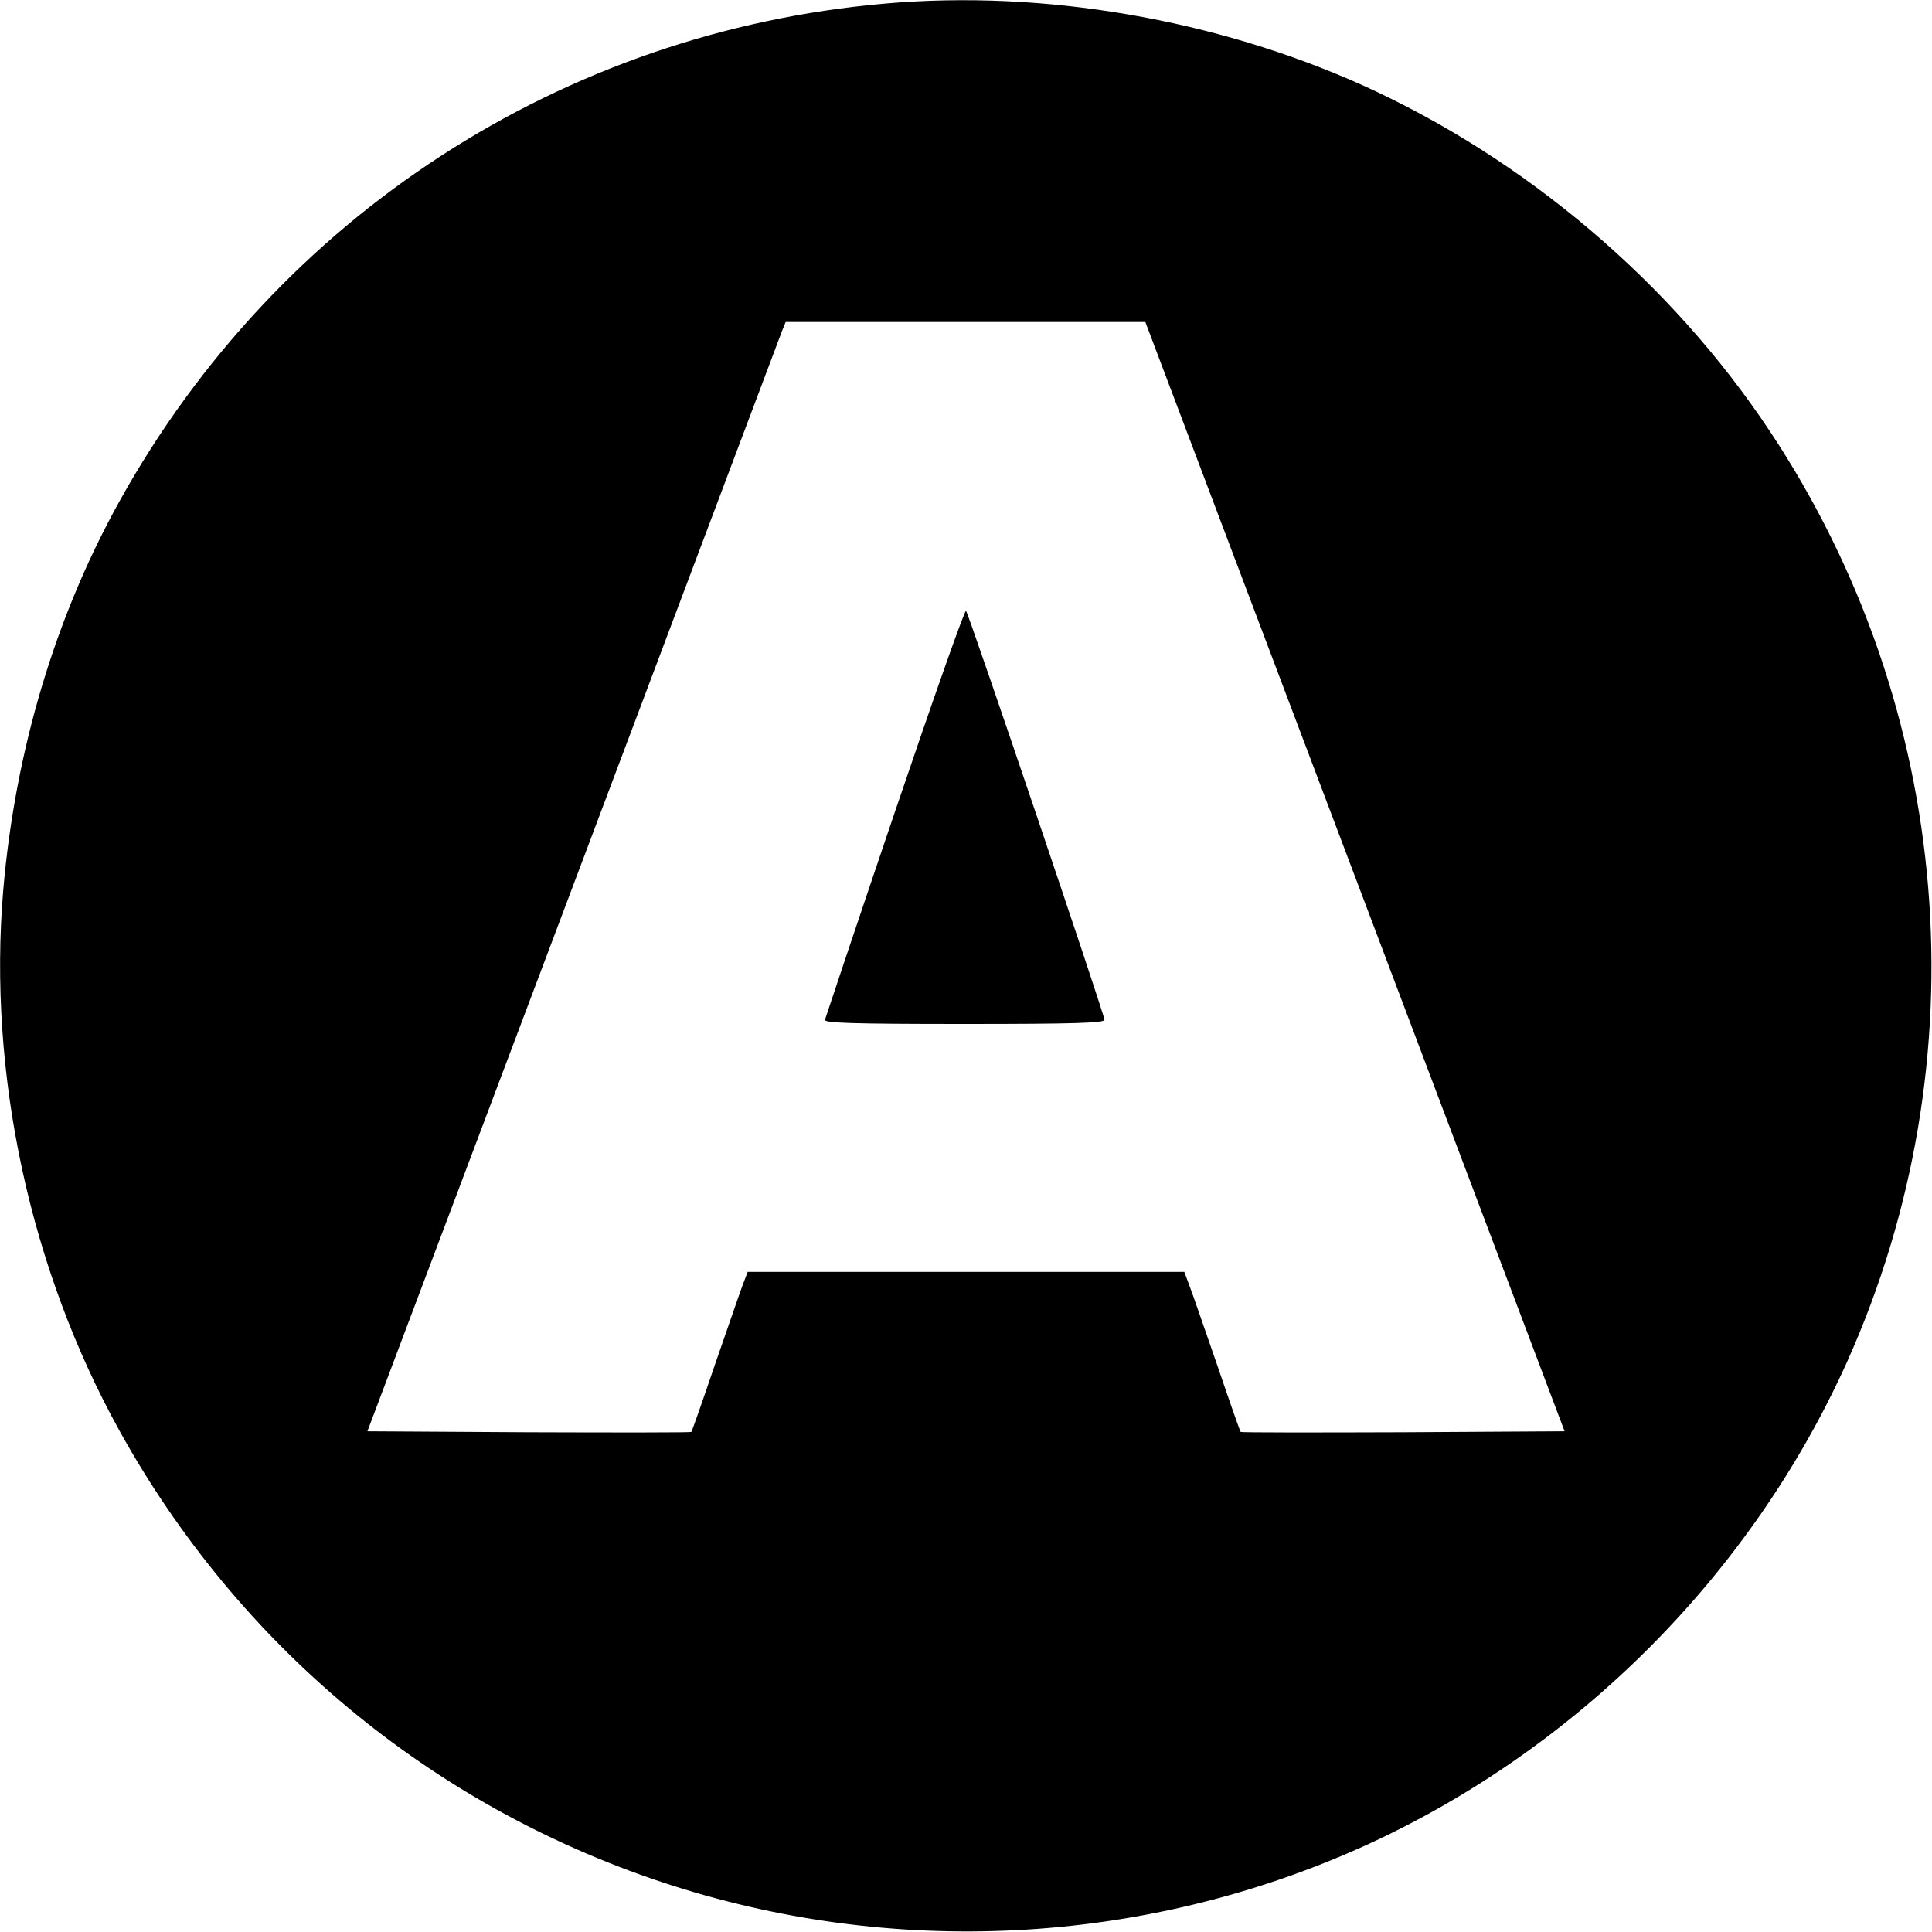 <?xml version="1.0" standalone="no"?>
<!DOCTYPE svg PUBLIC "-//W3C//DTD SVG 20010904//EN"
 "http://www.w3.org/TR/2001/REC-SVG-20010904/DTD/svg10.dtd">
<svg version="1.0" xmlns="http://www.w3.org/2000/svg"
 width="600pt" height="600pt" viewBox="0 0 600 600"
 preserveAspectRatio="xMidYMid meet">
<g transform="translate(0,600) scale(0.1,-0.1)"
fill="#000000" stroke="none">
<path d="M2750 5989 c-1003 -87 -1887 -661 -2378 -1544 -201 -361 -325 -778
-362 -1210 -48 -569 83 -1177 362 -1680 369 -665 965 -1161 1683 -1400 713
-237 1491 -198 2175 109 663 299 1207 843 1506 1506 421 938 331 2031 -239
2890 -307 463 -760 847 -1267 1076 -455 204 -988 296 -1480 253z m1458 -2711
l651 -1723 -501 -3 c-276 -1 -503 -1 -505 1 -2 2 -35 96 -73 208 -39 112 -77
223 -86 246 l-16 43 -678 0 -678 0 -16 -42 c-9 -24 -47 -135 -86 -247 -38
-112 -71 -206 -73 -208 -2 -2 -229 -2 -505 -1 l-501 3 639 1695 c351 932 643
1707 649 1723 l11 27 558 0 559 0 651 -1722z"/>
<path d="M2779 3478 c-118 -348 -215 -638 -217 -645 -3 -10 85 -13 432 -13
342 0 436 3 436 13 0 16 -421 1260 -430 1270 -4 4 -103 -277 -221 -625z"/>
</g>
</svg>
